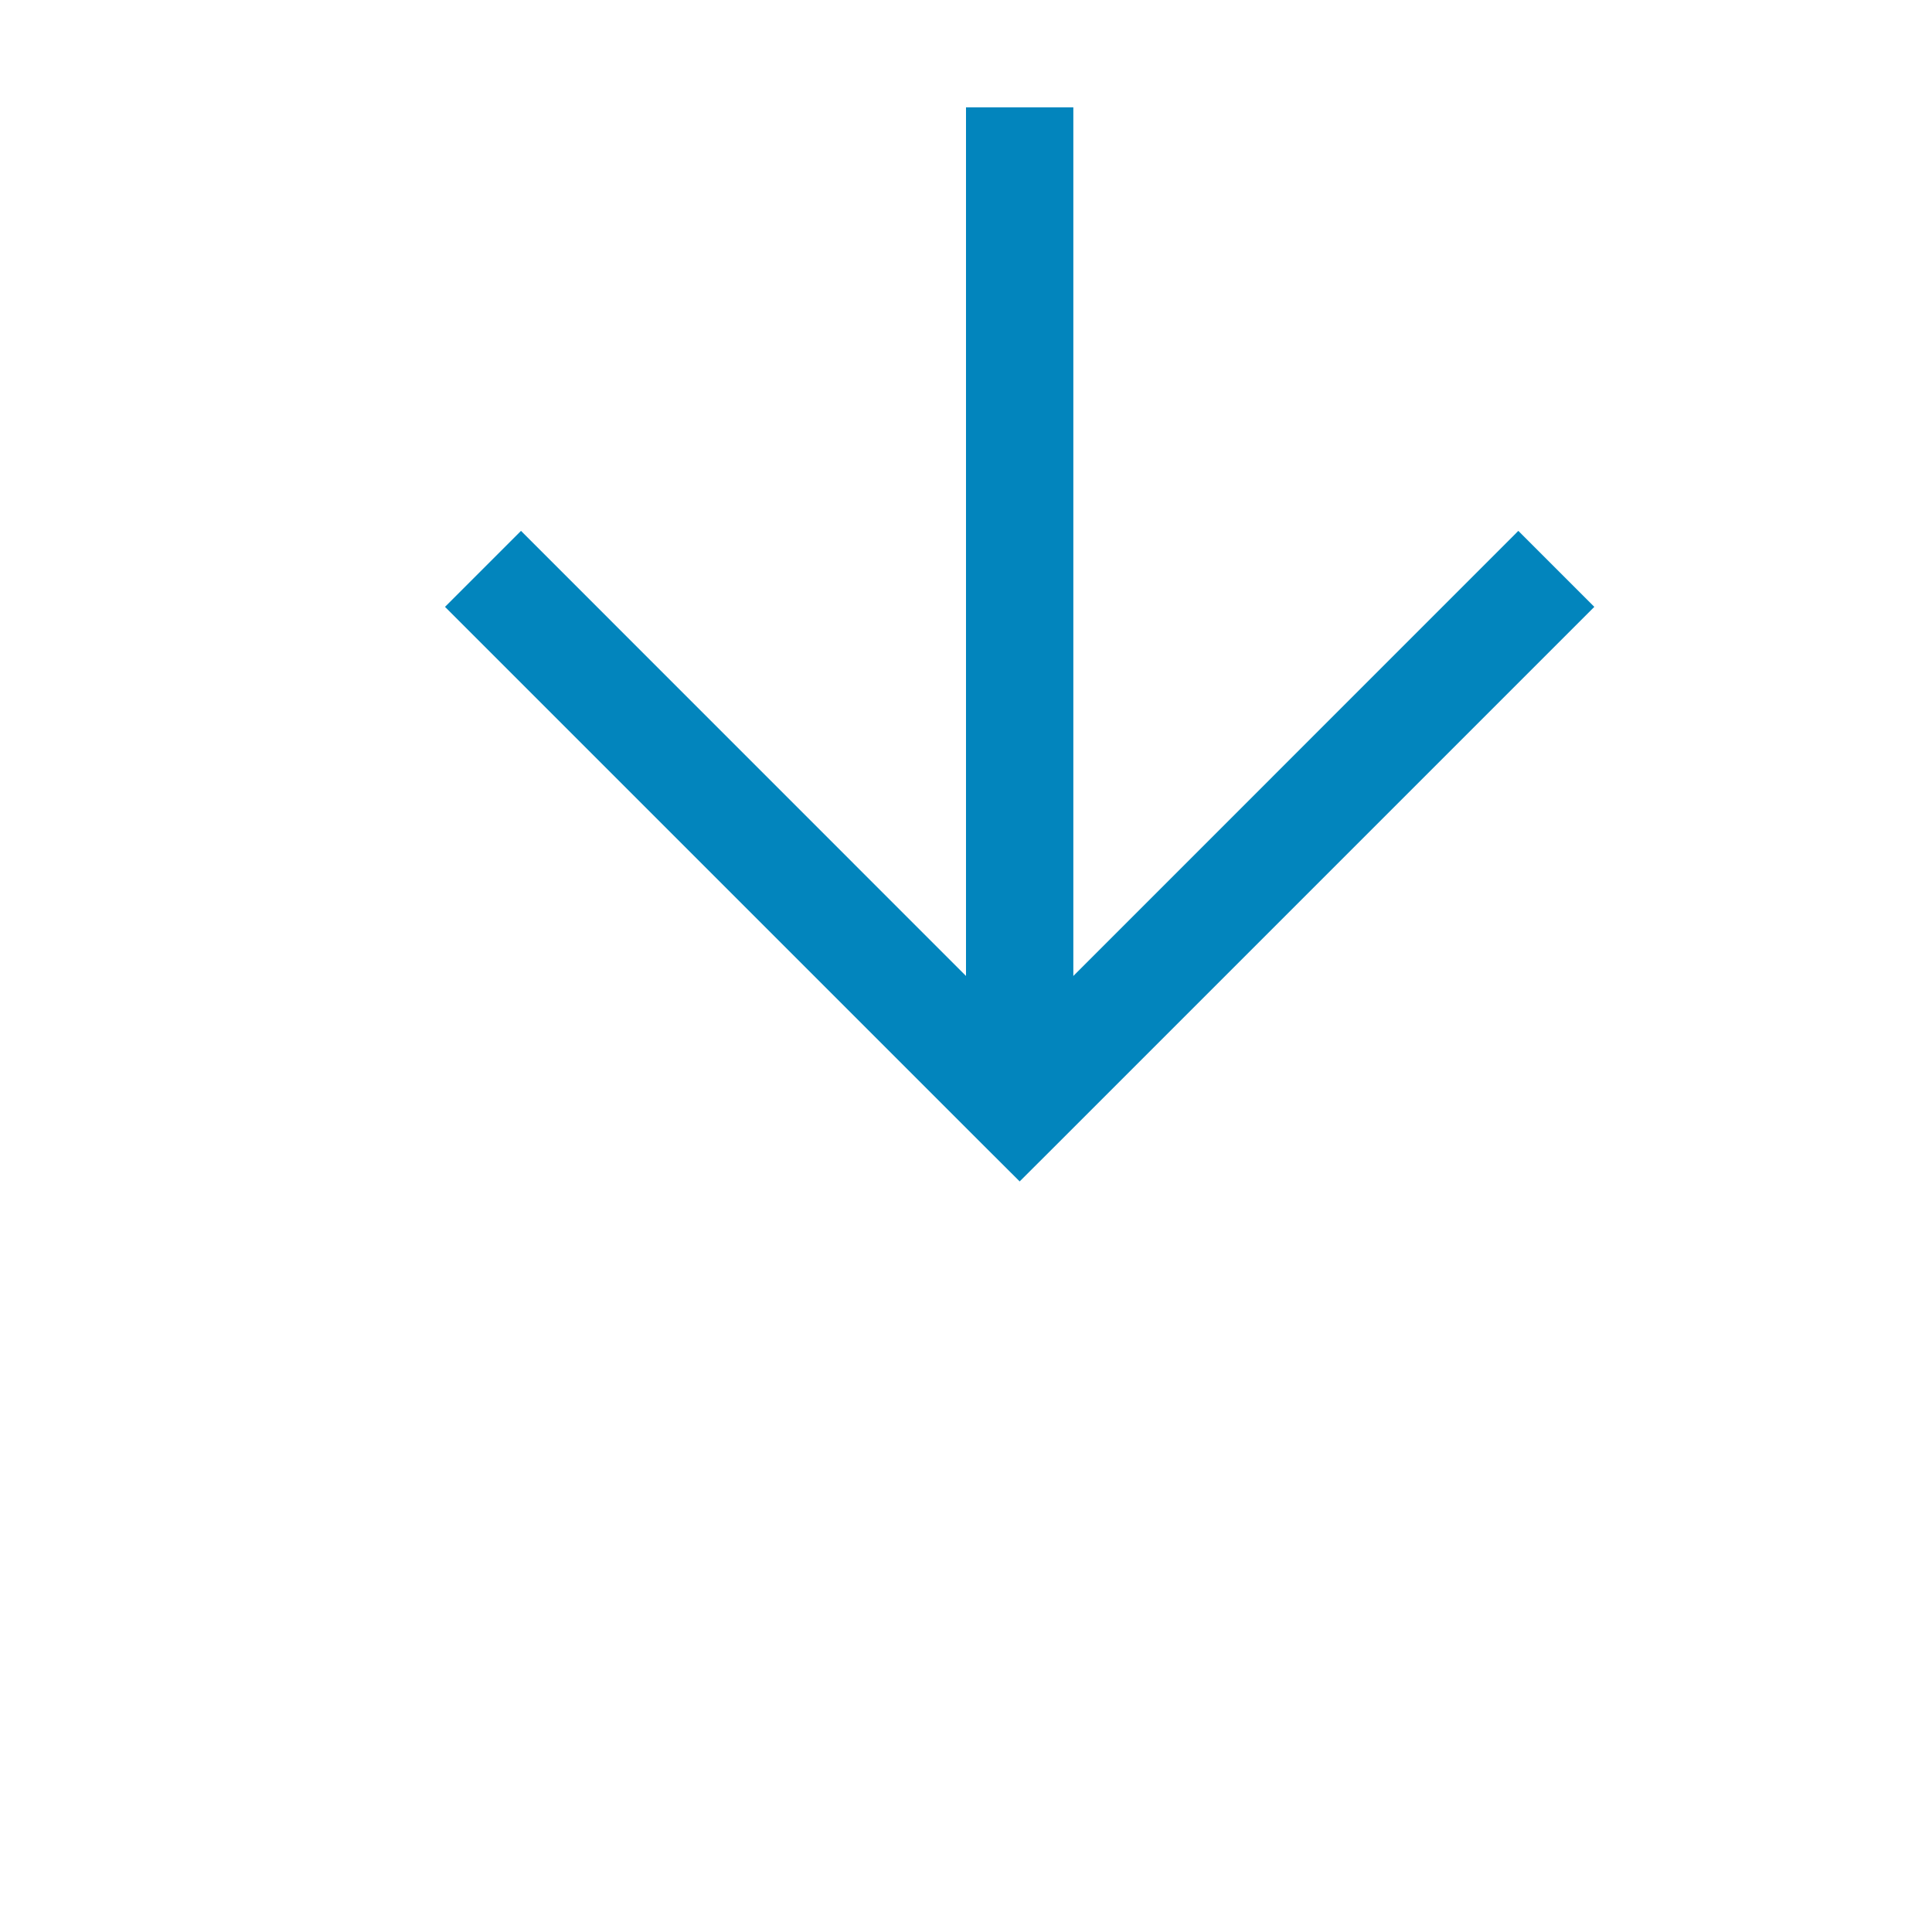 ﻿<?xml version="1.0" encoding="utf-8"?>
<svg version="1.1" xmlns:xlink="http://www.w3.org/1999/xlink" width="18px" height="18px" preserveAspectRatio="xMinYMid meet" viewBox="856 1047  18 16" xmlns="http://www.w3.org/2000/svg">
  <path d="M 865.5 1008  L 865.5 1056  " stroke-width="1" stroke-dasharray="9,4" stroke="#0285bd" fill="none" />
  <path d="M 870.146 1050.946  L 865.5 1055.593  L 860.854 1050.946  L 860.146 1051.654  L 865.146 1056.654  L 865.5 1057.007  L 865.854 1056.654  L 870.854 1051.654  L 870.146 1050.946  Z " fill-rule="nonzero" fill="#0285bd" stroke="none" />
</svg>